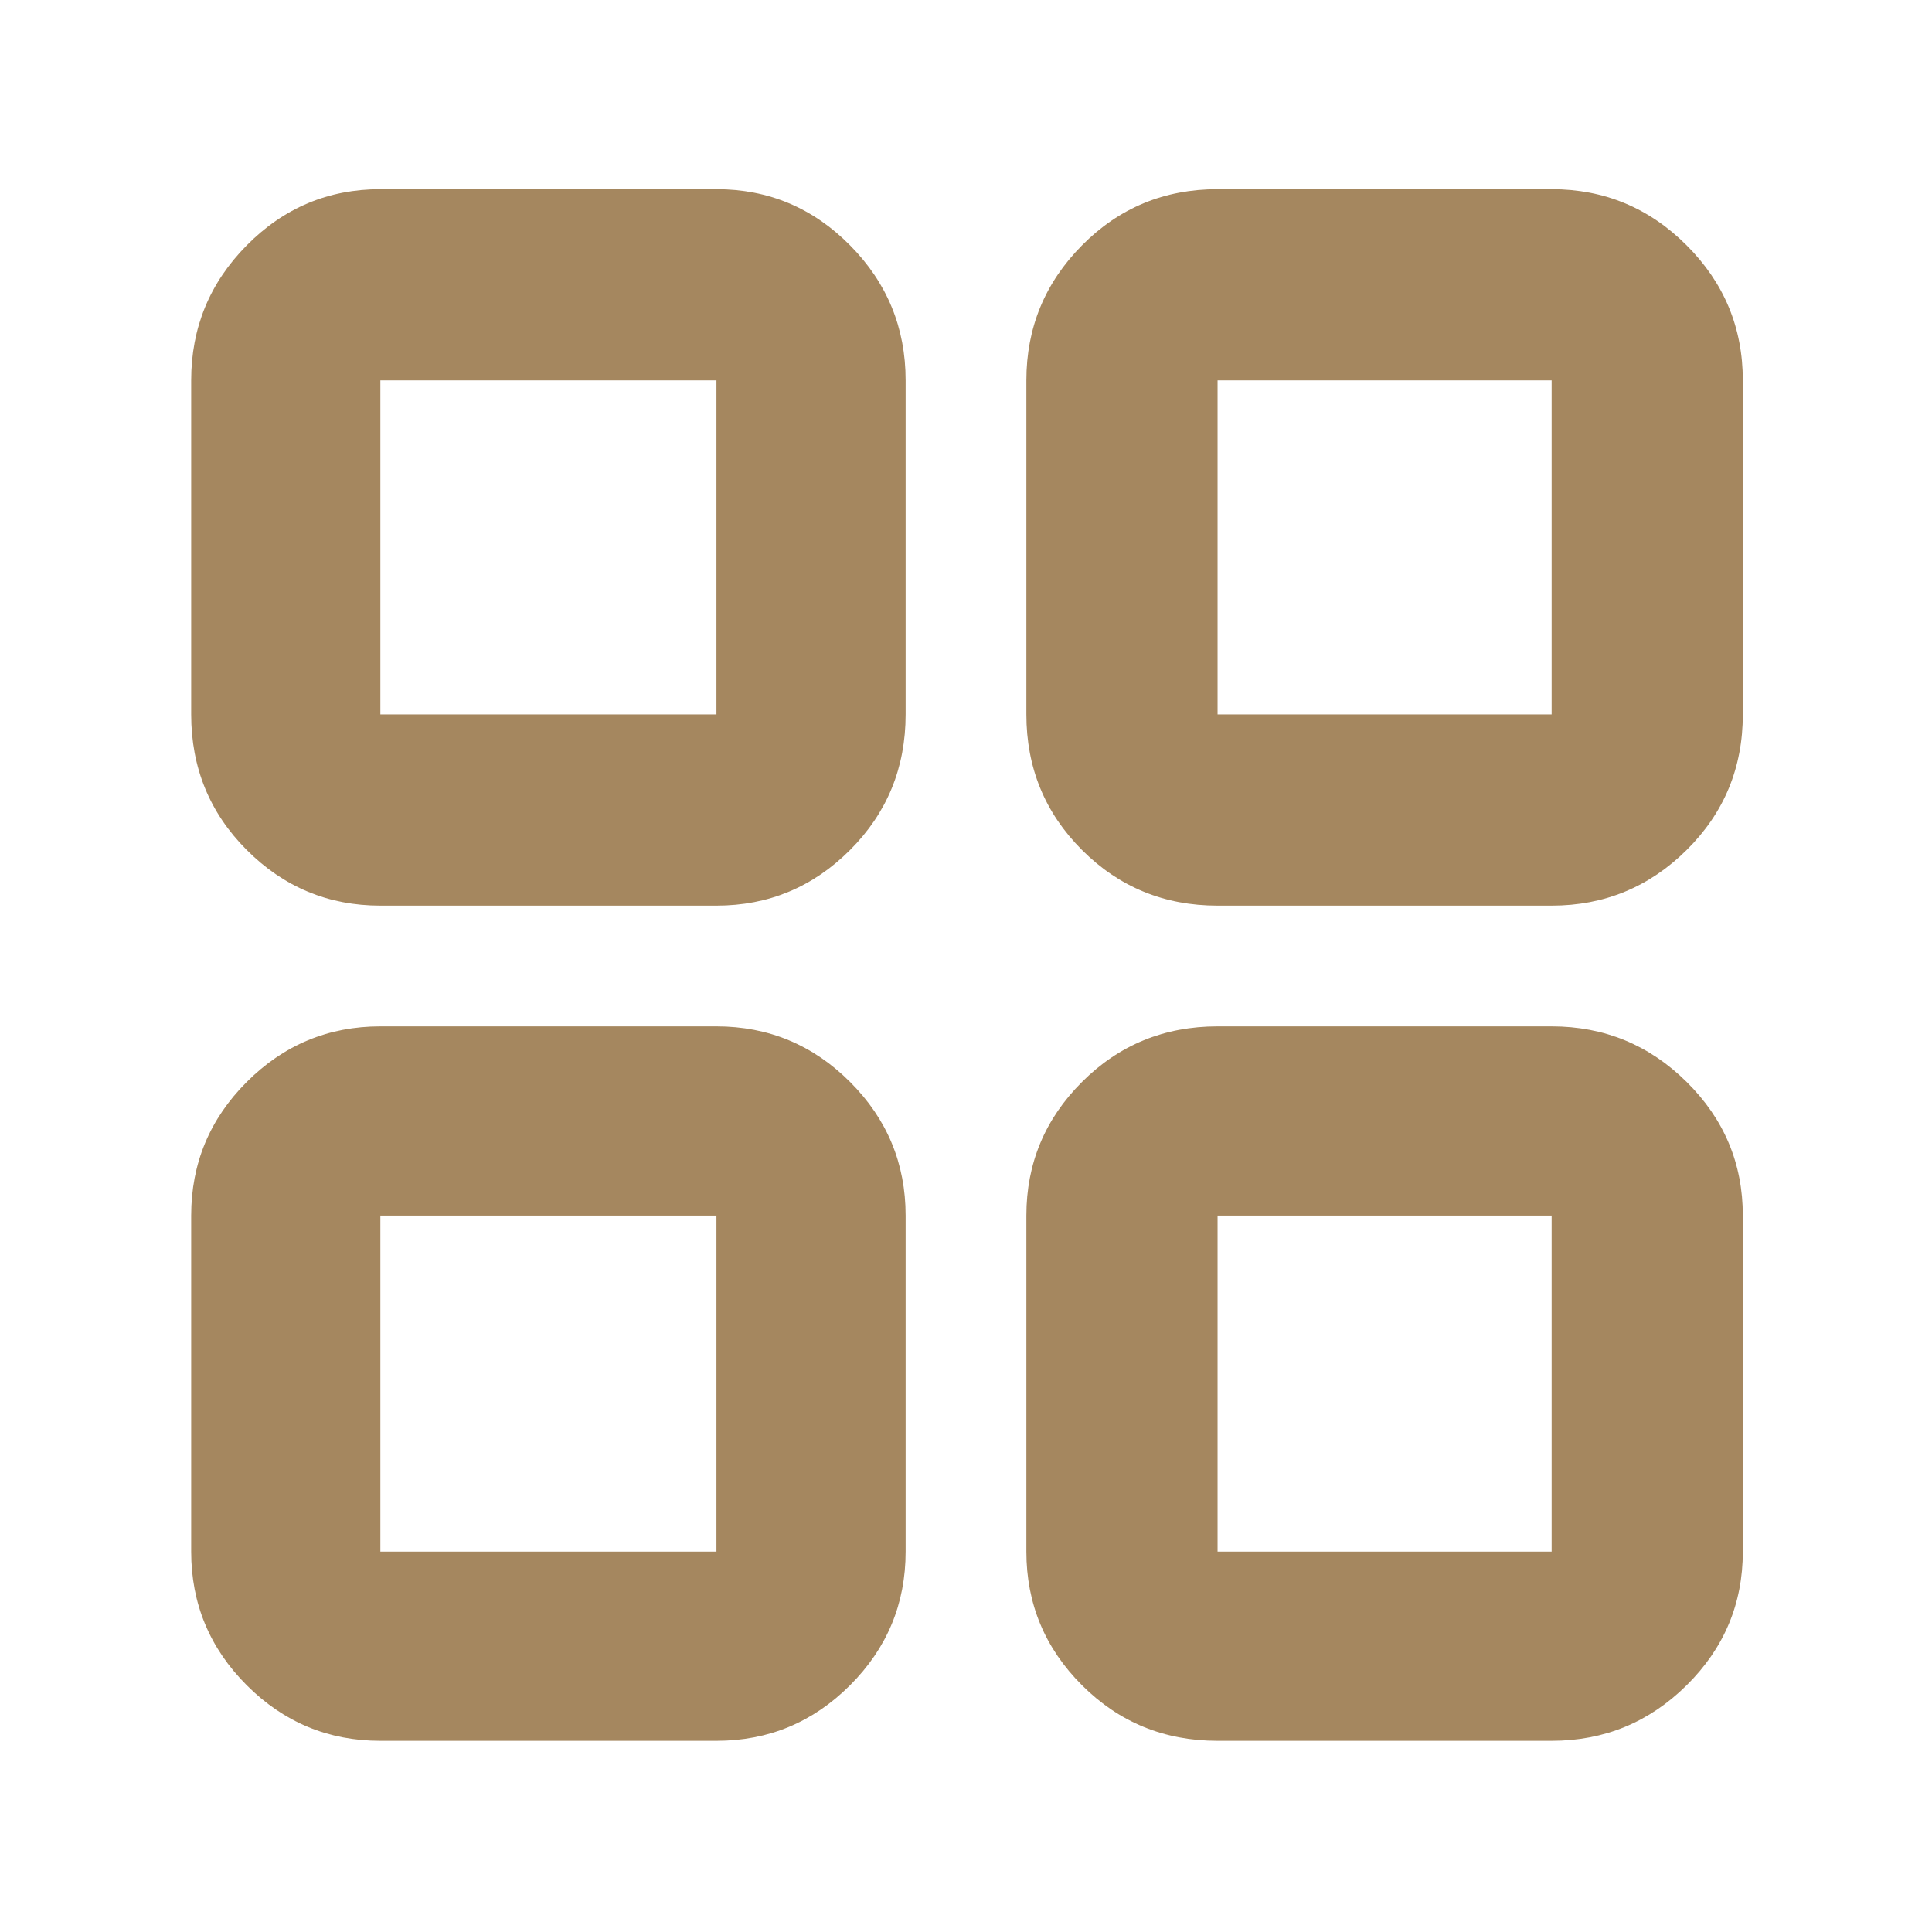 <svg xmlns="http://www.w3.org/2000/svg" height="48" viewBox="0 -960 960 960" width="48"><path fill="rgb(165, 135, 95)" d="M189-510q-38.78 0-66.39-27.64T95-605v-166q0-39.19 27.61-67.09Q150.22-866 189-866h167q38.77 0 66.39 27.91Q450-810.19 450-771v166q0 39.72-27.61 67.36Q394.77-510 356-510H189Zm0 415q-38.78 0-66.39-27.61T95-189v-167q0-38.77 27.61-66.39Q150.22-450 189-450h167q38.77 0 66.39 27.61Q450-394.77 450-356v167q0 38.78-27.61 66.39Q394.77-95 356-95H189Zm416-415q-39.72 0-67.36-27.64T510-605v-166q0-39.19 27.64-67.09Q565.28-866 605-866h166q39.19 0 67.09 27.91Q866-810.19 866-771v166q0 39.72-27.91 67.36Q810.19-510 771-510H605Zm0 415q-39.72 0-67.36-27.61T510-189v-167q0-38.77 27.64-66.39Q565.28-450 605-450h166q39.19 0 67.09 27.61Q866-394.77 866-356v167q0 38.78-27.91 66.39Q810.19-95 771-95H605ZM189-605h167v-166H189v166Zm416 0h166v-166H605v166Zm0 416h166v-167H605v167Zm-416 0h167v-167H189v167Zm416-416Zm0 249Zm-249 0Zm0-249Z"/></svg>
